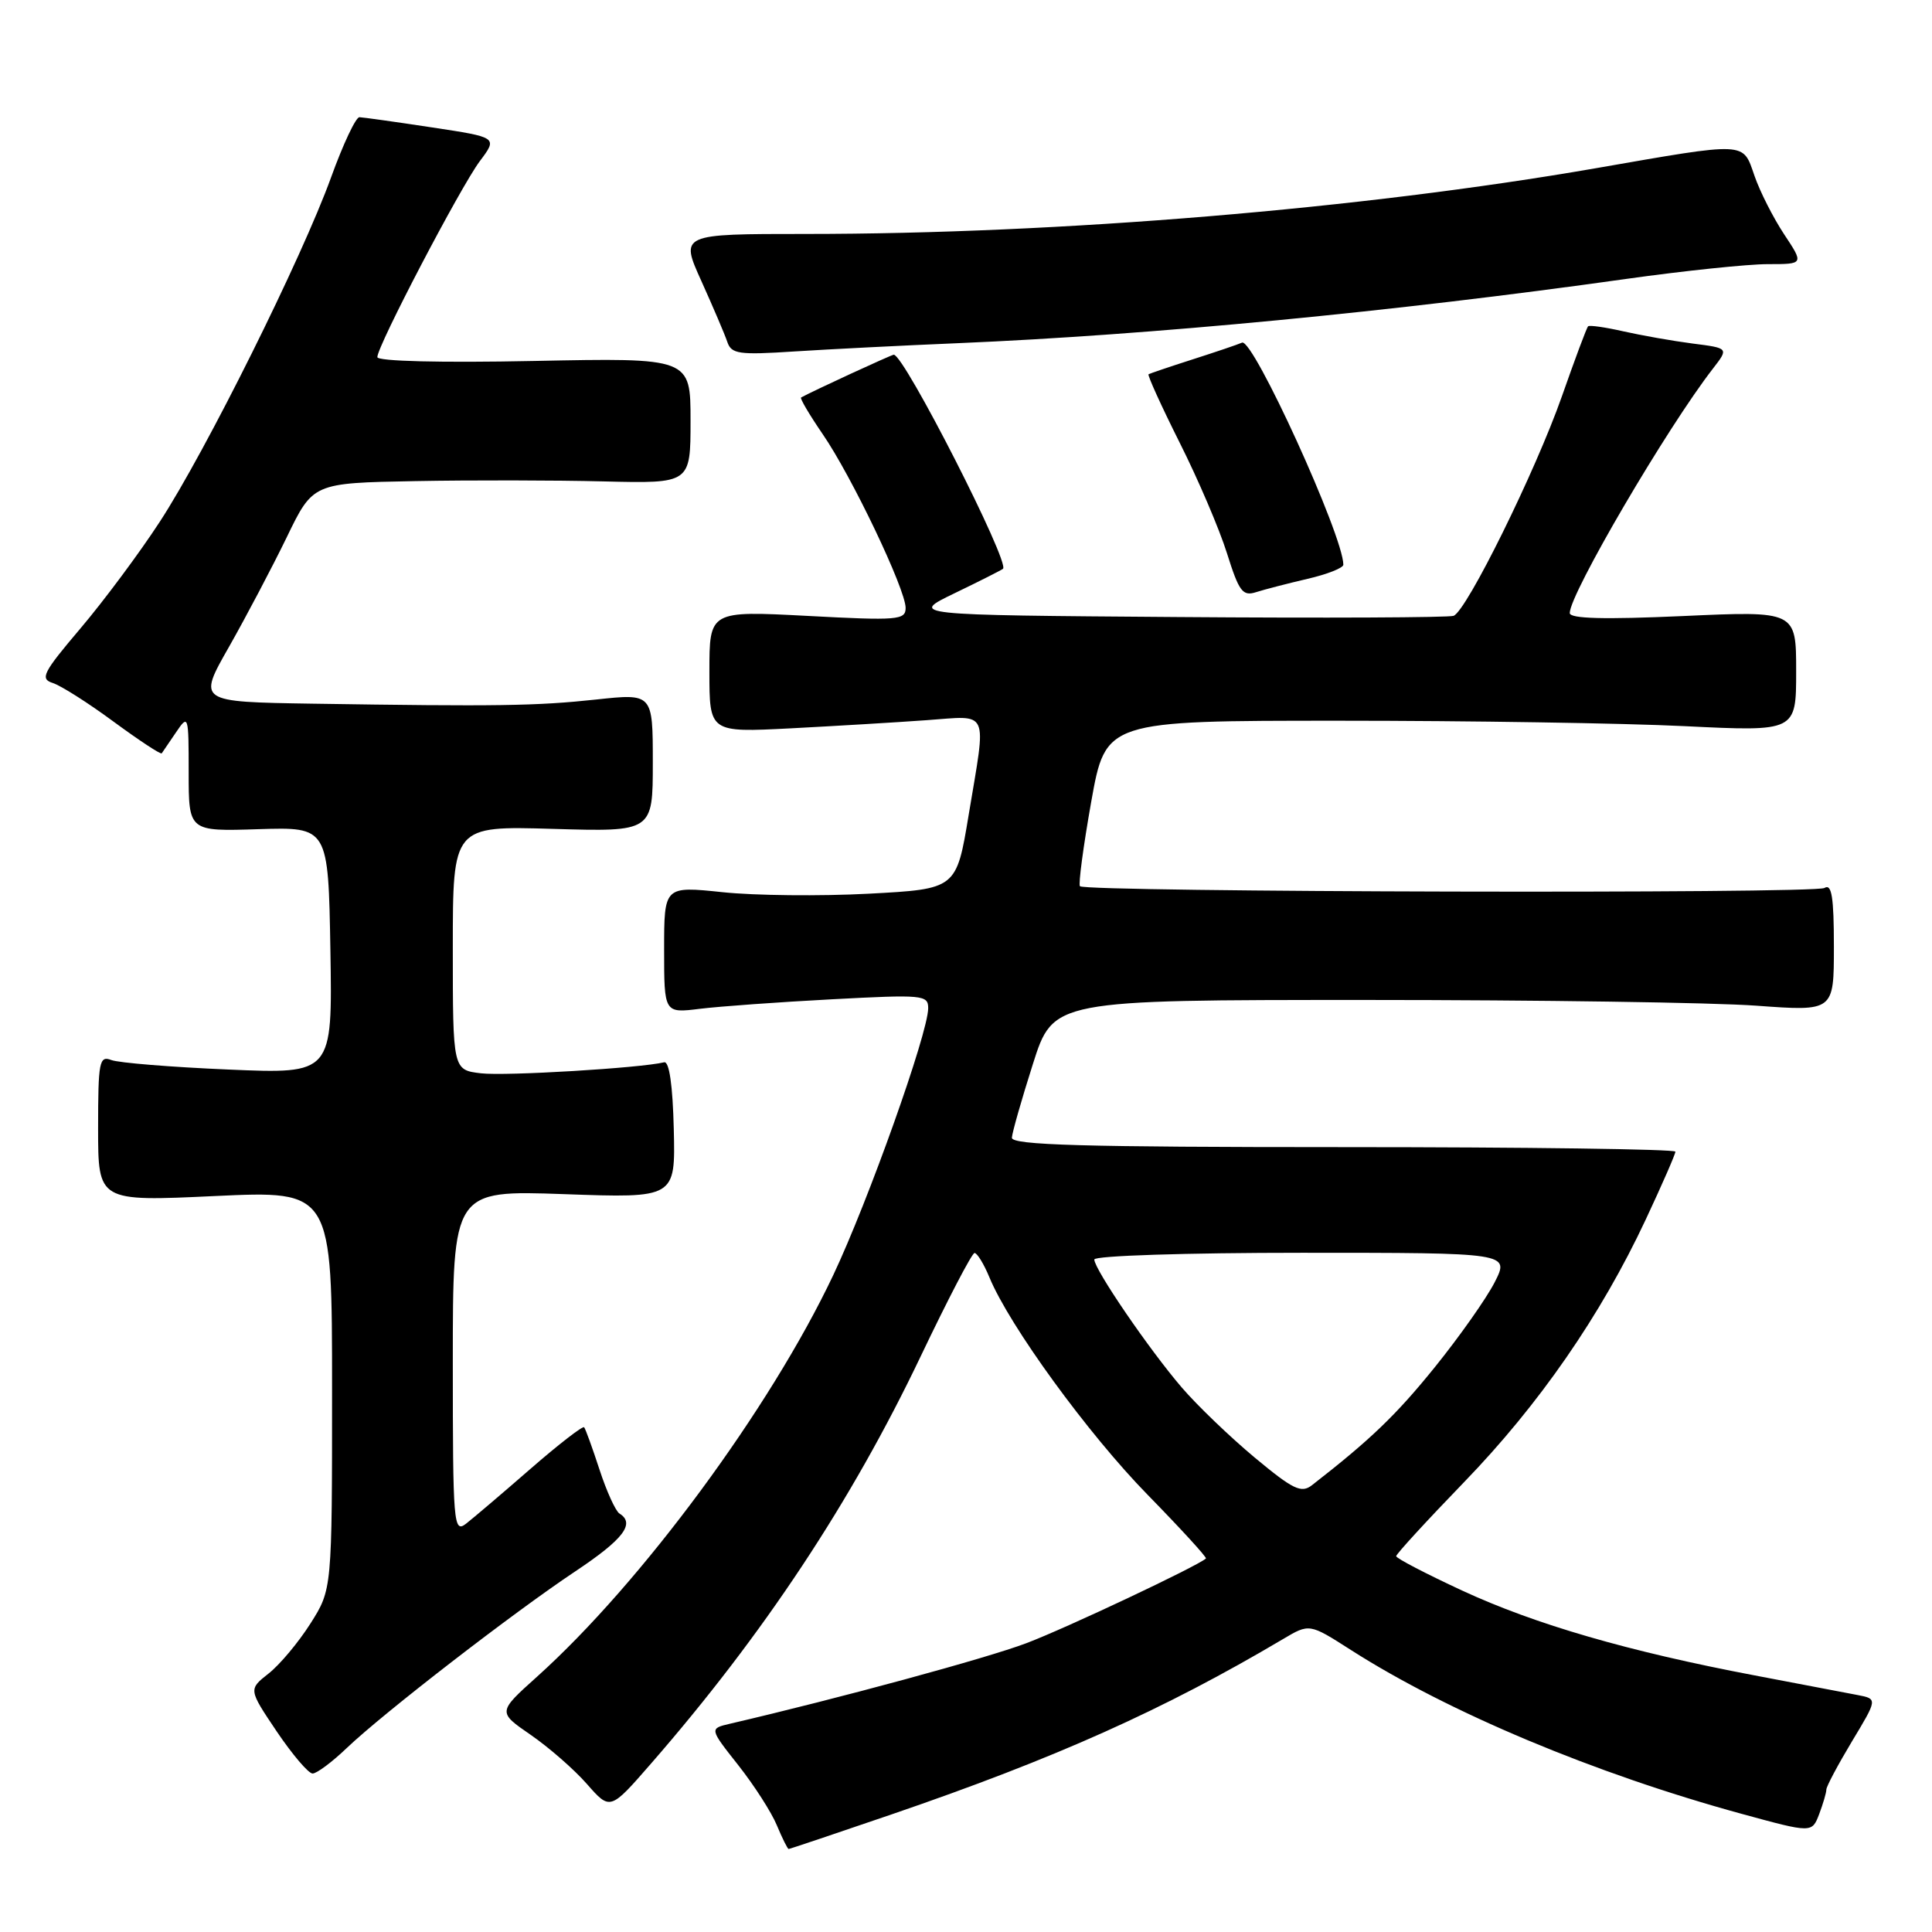 <?xml version="1.0" encoding="UTF-8" standalone="no"?>
<!DOCTYPE svg PUBLIC "-//W3C//DTD SVG 1.1//EN" "http://www.w3.org/Graphics/SVG/1.1/DTD/svg11.dtd" >
<svg xmlns="http://www.w3.org/2000/svg" xmlns:xlink="http://www.w3.org/1999/xlink" version="1.1" viewBox="0 0 256 256">
 <g >
 <path fill="currentColor"
d=" M 118.13 240.42 C 139.88 232.97 154.20 226.55 170.00 217.19 C 173.50 215.11 173.50 215.11 179.00 218.63 C 191.90 226.88 211.30 235.02 230.80 240.35 C 240.09 242.89 240.09 242.89 241.05 240.38 C 241.57 239.00 242.00 237.54 242.00 237.13 C 242.00 236.72 243.53 233.85 245.39 230.75 C 248.79 225.11 248.79 225.11 246.14 224.60 C 244.69 224.32 238.55 223.15 232.50 222.00 C 215.79 218.83 203.42 215.24 193.75 210.76 C 188.94 208.53 185.00 206.48 185.00 206.20 C 185.00 205.92 189.04 201.52 193.98 196.41 C 203.93 186.13 212.12 174.30 218.07 161.59 C 220.23 156.98 222.00 152.93 222.00 152.60 C 222.00 152.27 202.20 152.00 178.00 152.00 C 143.43 152.00 134.02 151.73 134.08 150.75 C 134.12 150.06 135.37 145.68 136.86 141.00 C 139.56 132.50 139.56 132.50 181.03 132.50 C 203.84 132.50 227.11 132.84 232.75 133.26 C 243.00 134.01 243.00 134.01 243.00 125.45 C 243.00 118.85 242.71 117.06 241.75 117.66 C 240.49 118.45 143.89 118.22 143.10 117.43 C 142.87 117.20 143.54 112.17 144.59 106.25 C 146.51 95.50 146.51 95.50 177.50 95.50 C 194.55 95.50 215.14 95.82 223.25 96.22 C 238.00 96.94 238.00 96.94 238.00 88.95 C 238.00 80.95 238.00 80.95 223.00 81.63 C 212.53 82.10 208.00 81.98 208.00 81.23 C 208.00 78.68 220.90 56.66 226.99 48.82 C 229.07 46.13 229.07 46.13 224.28 45.52 C 221.65 45.18 217.53 44.45 215.13 43.91 C 212.72 43.36 210.61 43.06 210.43 43.24 C 210.24 43.42 208.68 47.61 206.95 52.54 C 203.45 62.49 194.35 80.93 192.61 81.60 C 191.99 81.83 175.52 81.91 155.99 81.76 C 120.50 81.50 120.50 81.50 126.50 78.60 C 129.80 77.01 132.68 75.55 132.90 75.37 C 133.86 74.57 119.81 47.00 118.43 47.00 C 118.13 47.00 107.61 51.85 106.15 52.67 C 105.96 52.77 107.25 54.95 109.00 57.51 C 112.84 63.08 120.00 78.09 120.00 80.55 C 120.00 82.16 118.98 82.25 107.00 81.61 C 94.00 80.93 94.00 80.93 94.00 88.99 C 94.00 97.06 94.00 97.06 104.75 96.51 C 110.66 96.20 118.76 95.72 122.75 95.43 C 131.21 94.83 130.72 93.75 128.36 107.94 C 126.73 117.80 126.73 117.80 115.11 118.42 C 108.73 118.76 100.01 118.67 95.75 118.22 C 88.00 117.41 88.00 117.41 88.00 125.83 C 88.00 134.26 88.00 134.26 92.75 133.67 C 95.36 133.35 103.24 132.78 110.25 132.41 C 122.32 131.77 123.00 131.83 122.99 133.61 C 122.96 136.94 115.05 159.15 110.40 168.98 C 102.04 186.64 84.98 209.75 71.15 222.18 C 65.94 226.86 65.94 226.86 70.31 229.87 C 72.72 231.53 76.08 234.46 77.77 236.39 C 80.85 239.90 80.85 239.90 86.25 233.70 C 101.16 216.59 112.83 198.95 122.00 179.71 C 125.58 172.21 128.78 166.05 129.13 166.03 C 129.47 166.02 130.36 167.46 131.10 169.25 C 133.74 175.66 144.18 190.01 152.06 198.06 C 156.47 202.57 159.95 206.37 159.79 206.51 C 158.60 207.56 141.24 215.75 136.00 217.73 C 130.72 219.73 111.13 225.05 96.74 228.40 C 93.99 229.04 93.99 229.04 97.82 233.89 C 99.92 236.55 102.23 240.14 102.94 241.87 C 103.66 243.59 104.36 245.00 104.50 245.00 C 104.64 245.00 110.77 242.94 118.13 240.42 Z  M 45.96 231.61 C 50.78 227.01 67.99 213.70 76.25 208.20 C 82.61 203.96 84.21 201.87 82.08 200.55 C 81.57 200.23 80.38 197.62 79.44 194.74 C 78.50 191.86 77.58 189.33 77.40 189.12 C 77.22 188.91 74.01 191.39 70.28 194.64 C 66.55 197.89 62.71 201.15 61.75 201.90 C 60.10 203.17 60.00 202.01 60.00 180.48 C 60.00 157.71 60.00 157.71 74.75 158.23 C 89.50 158.76 89.50 158.76 89.28 149.63 C 89.14 143.82 88.68 140.59 88.00 140.76 C 84.91 141.52 66.97 142.60 63.75 142.22 C 60.00 141.78 60.00 141.78 60.00 125.61 C 60.00 109.44 60.00 109.44 73.25 109.83 C 86.50 110.22 86.50 110.22 86.50 101.05 C 86.50 91.88 86.50 91.88 79.00 92.69 C 71.10 93.54 65.90 93.62 41.35 93.24 C 26.19 93.00 26.19 93.00 30.35 85.70 C 32.63 81.68 36.07 75.15 37.99 71.20 C 41.47 64.00 41.47 64.00 54.99 63.75 C 62.42 63.61 73.67 63.63 80.00 63.79 C 91.50 64.07 91.50 64.07 91.50 55.74 C 91.50 47.41 91.50 47.41 70.75 47.83 C 58.41 48.08 50.00 47.87 50.00 47.32 C 50.00 45.83 61.01 24.79 63.58 21.35 C 65.95 18.20 65.95 18.20 57.22 16.88 C 52.43 16.15 48.11 15.55 47.63 15.53 C 47.15 15.51 45.46 19.10 43.87 23.50 C 40.01 34.17 27.25 59.84 21.15 69.17 C 18.46 73.30 13.73 79.65 10.65 83.28 C 5.68 89.14 5.27 89.95 6.99 90.50 C 8.06 90.84 11.69 93.14 15.06 95.63 C 18.44 98.11 21.30 100.00 21.43 99.82 C 21.56 99.64 22.41 98.39 23.33 97.03 C 24.96 94.62 25.00 94.75 25.00 102.36 C 25.00 110.17 25.00 110.17 34.25 109.87 C 43.50 109.58 43.50 109.58 43.78 125.94 C 44.05 142.31 44.05 142.31 30.28 141.72 C 22.70 141.40 15.71 140.83 14.75 140.46 C 13.16 139.85 13.00 140.66 13.00 149.50 C 13.00 159.21 13.00 159.21 28.50 158.48 C 44.00 157.76 44.00 157.76 44.00 184.18 C 44.00 210.61 44.00 210.61 41.14 215.12 C 39.56 217.61 37.07 220.59 35.59 221.75 C 32.92 223.85 32.92 223.85 36.67 229.43 C 38.74 232.49 40.87 235.00 41.42 235.00 C 41.97 235.00 44.01 233.48 45.96 231.61 Z  M 173.25 76.70 C 175.86 76.10 178.00 75.25 178.00 74.83 C 178.00 71.01 166.04 44.79 164.58 45.40 C 163.99 45.66 161.03 46.66 158.00 47.63 C 154.97 48.60 152.36 49.49 152.19 49.59 C 152.02 49.70 153.87 53.78 156.31 58.65 C 158.76 63.52 161.58 70.12 162.58 73.31 C 164.18 78.40 164.66 79.04 166.45 78.46 C 167.58 78.10 170.64 77.31 173.25 76.70 Z  M 127.00 45.47 C 152.49 44.39 184.67 41.30 215.47 36.96 C 223.16 35.88 231.60 35.00 234.24 35.00 C 239.03 35.00 239.03 35.00 236.41 31.05 C 234.97 28.87 233.20 25.39 232.48 23.30 C 230.89 18.74 231.71 18.77 211.40 22.30 C 180.42 27.67 140.44 31.00 106.80 31.00 C 90.11 31.00 90.11 31.00 92.94 37.25 C 94.49 40.69 96.04 44.31 96.37 45.30 C 96.91 46.91 97.89 47.05 105.24 46.57 C 109.78 46.28 119.58 45.78 127.00 45.47 Z  M 166.26 193.14 C 163.00 190.42 158.64 186.24 156.59 183.85 C 152.26 178.81 145.00 168.18 145.00 166.89 C 145.00 166.39 157.20 166.00 172.52 166.00 C 200.04 166.00 200.04 166.00 198.05 169.91 C 196.95 172.06 193.38 177.12 190.12 181.16 C 184.98 187.52 181.59 190.77 173.85 196.79 C 172.43 197.90 171.36 197.38 166.26 193.14 Z "/>
</g>
</svg>